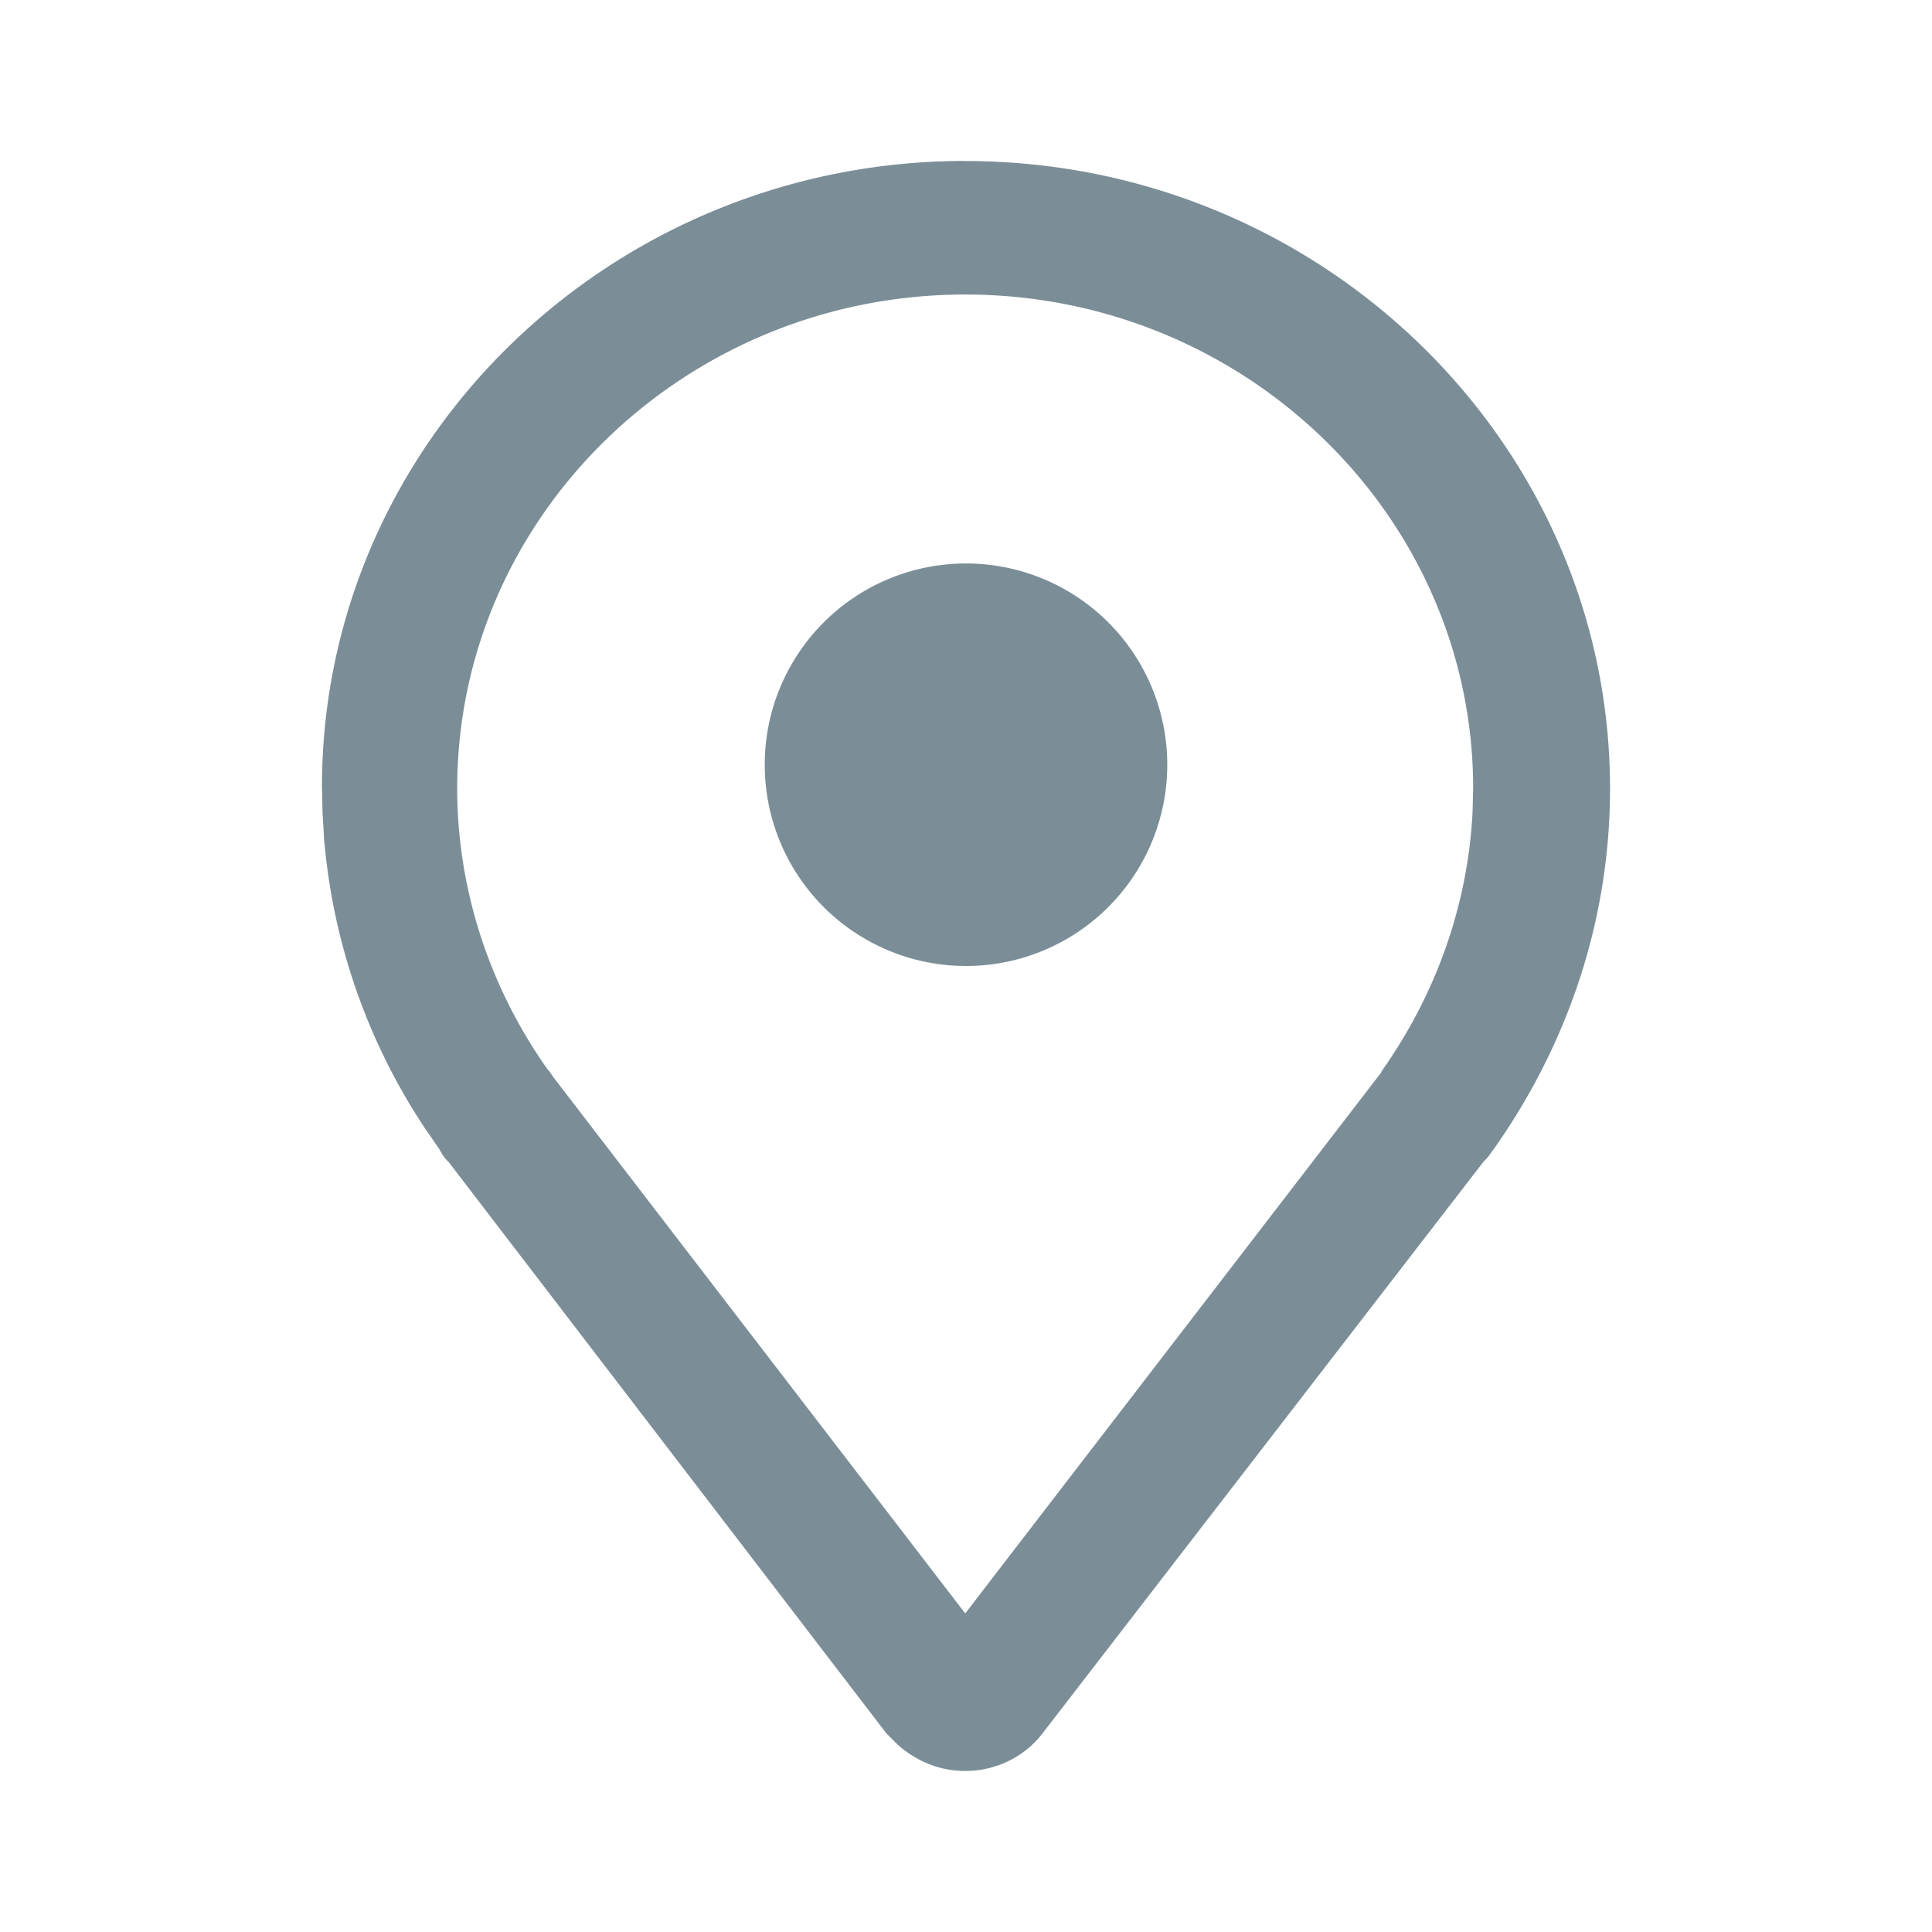 <svg width="20" height="20" viewBox="0 0 20 20" fill="none" xmlns="http://www.w3.org/2000/svg">
    <path fill-rule="evenodd" clip-rule="evenodd" d="M9.992 1.667c3.679 0 6.675 2.917 6.675 6.496 0 1.32-.41 2.596-1.185 3.706l-.07.097a.616.616 0 01-.028.033l-.026.026-4.57 5.924c-.186.24-.48.384-.796.384-.264 0-.506-.1-.7-.273l-.117-.117-4.53-5.913a.435.435 0 01-.074-.092l-.025-.045-.147-.213a6.374 6.374 0 01-1.044-2.997l-.016-.267-.006-.27c0-3.572 2.99-6.48 6.659-6.48zm0 1.382c-2.895 0-5.259 2.292-5.259 5.114 0 1.042.334 2.06.94 2.913l.016.017.038.056 4.265 5.553 4.305-5.598.006-.016c.568-.802.894-1.731.941-2.686l.006-.24c0-2.816-2.36-5.113-5.258-5.113zM10 10a2.083 2.083 0 100-4.167A2.083 2.083 0 0010 10z" fill="#7B8E98"/>
</svg>
